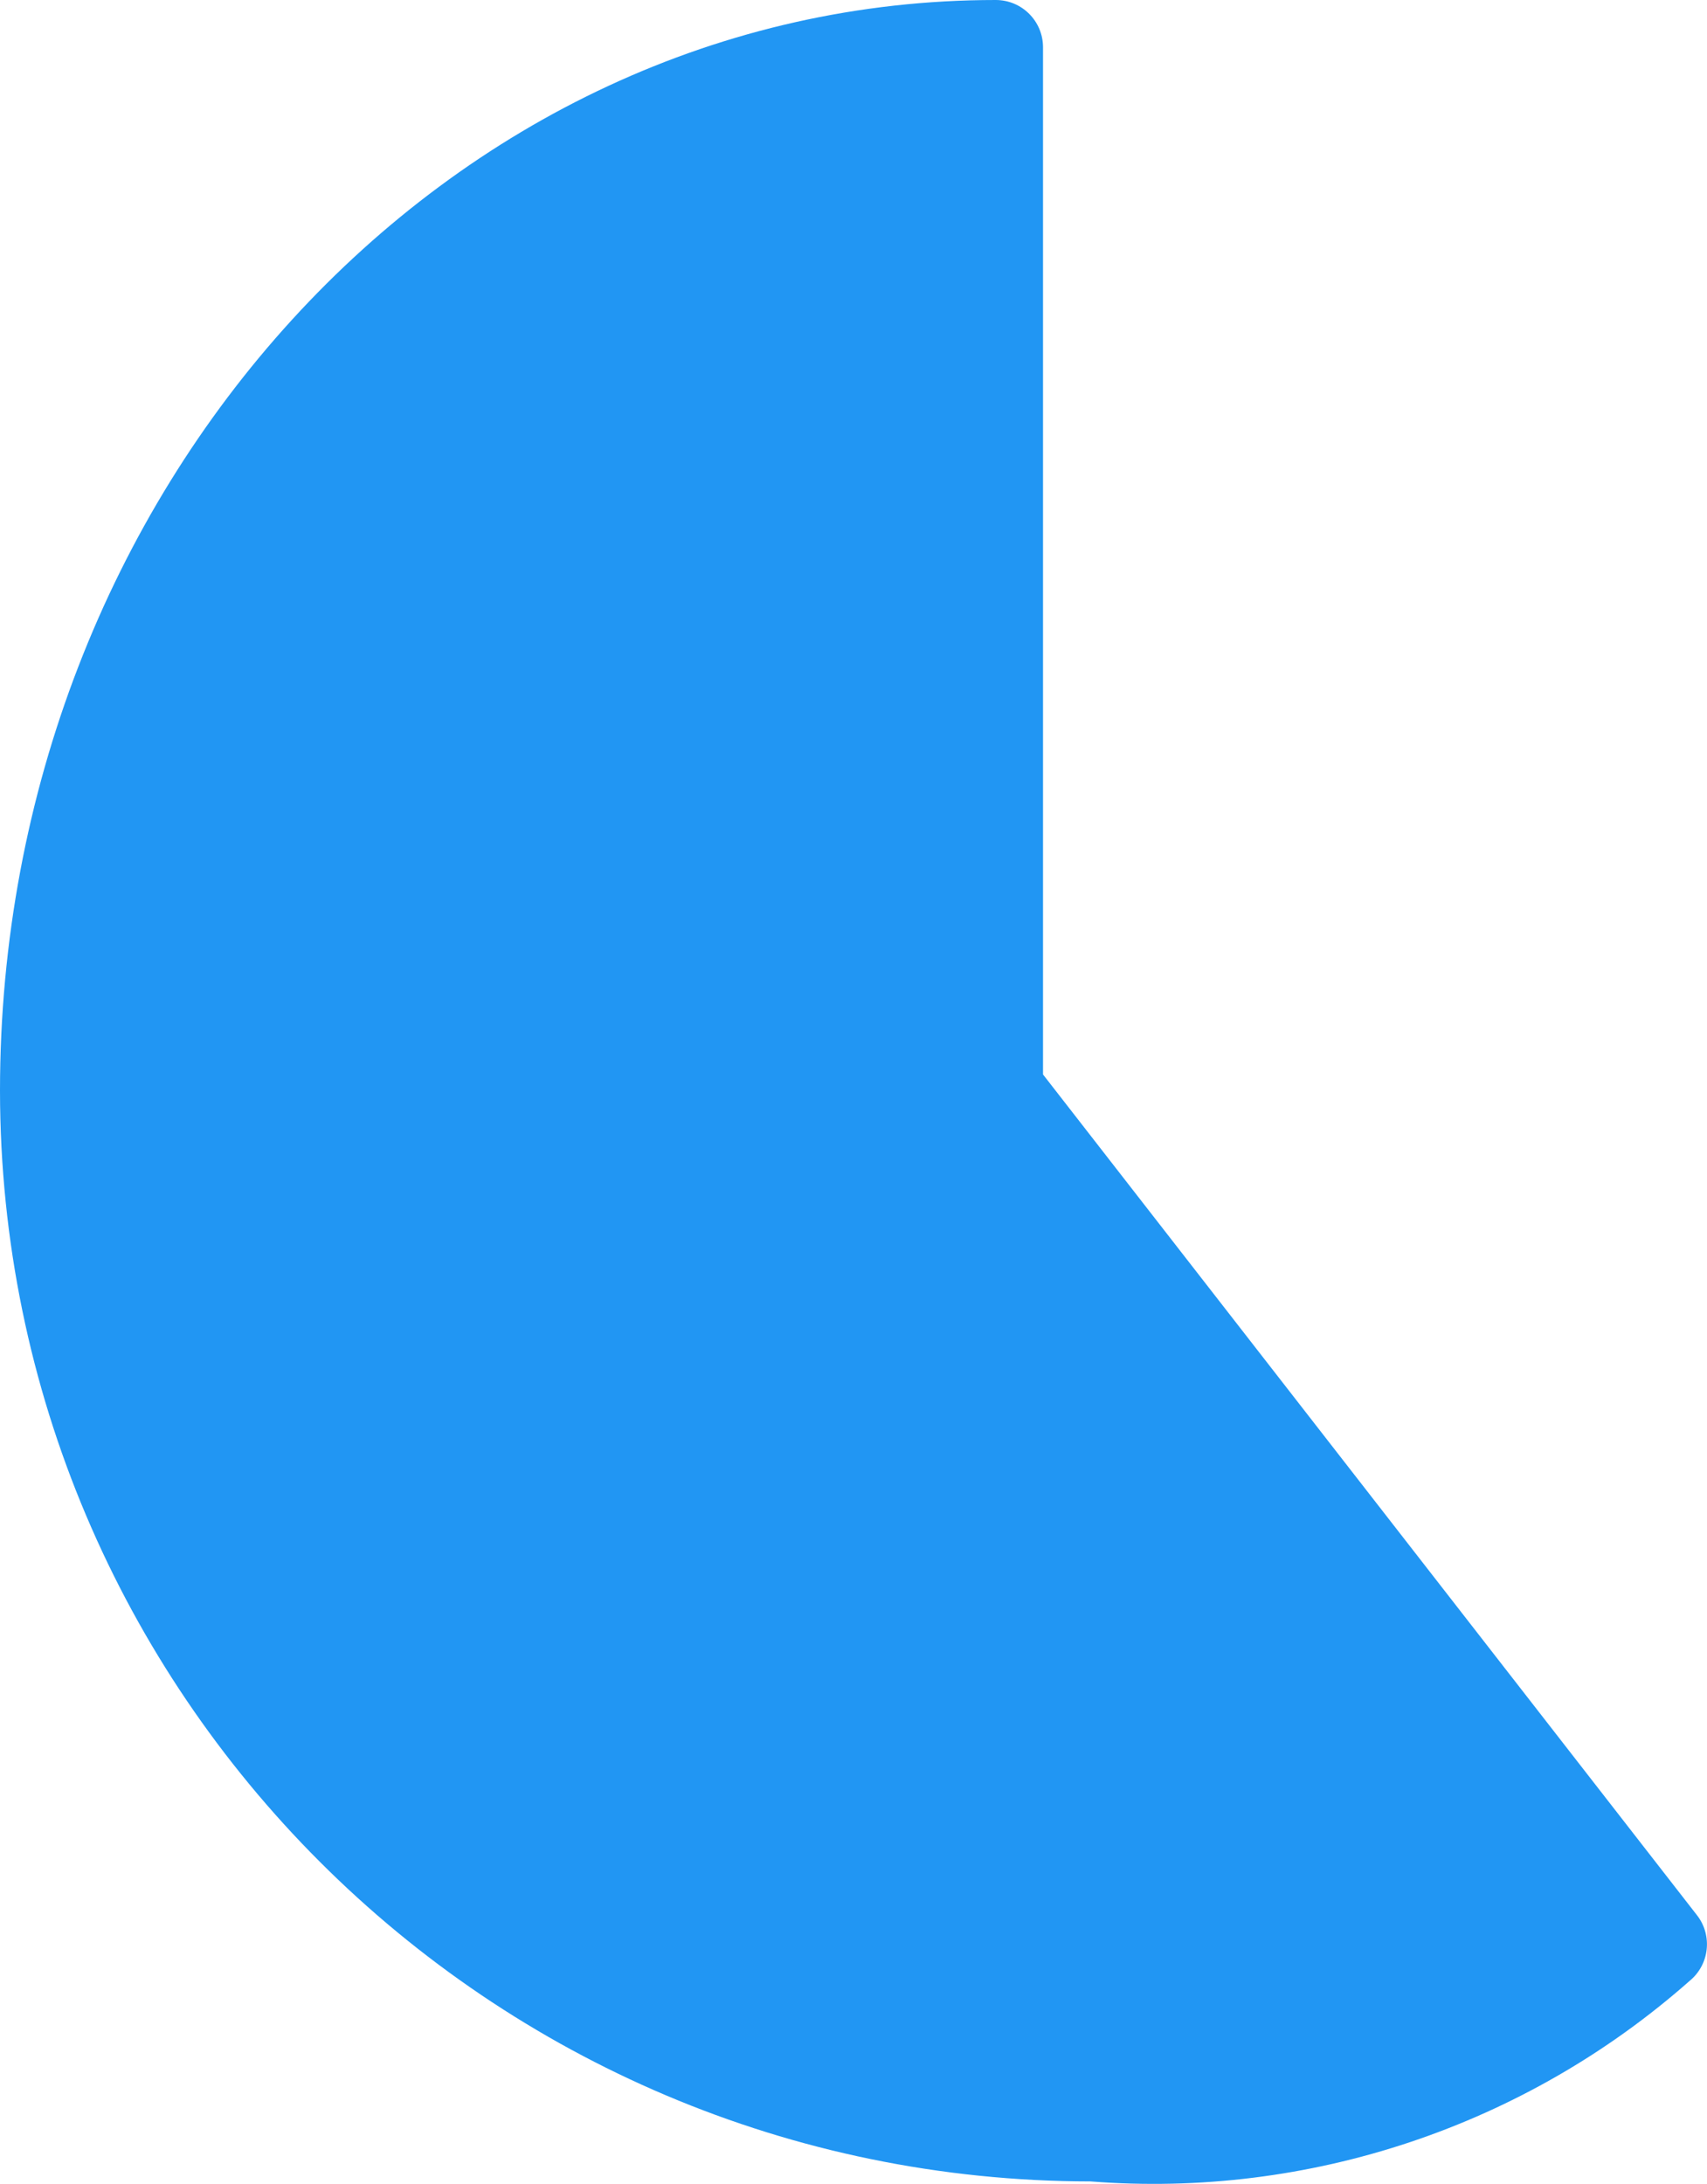 <svg width="97.77" height="125.068" viewBox="0 0 97.77 125.068" fill="none" xmlns="http://www.w3.org/2000/svg" xmlns:xlink="http://www.w3.org/1999/xlink">
	<desc>
			Created with Pixso.
	</desc>
	<defs/>
	<path id="Vector" d="M97.2 109.68L59.74 61.53L59.74 2.71C59.74 1.21 58.53 0 57.03 0C25.58 0 0 28.02 0 62.46C0.03 96.94 27.98 124.89 62.46 124.92C74.98 125.9 87.36 121.75 96.77 113.44C97.91 112.51 98.1 110.84 97.2 109.68Z" fill="#2196F3" fill-opacity="1" fill-rule="nonzero"/>
</svg>

